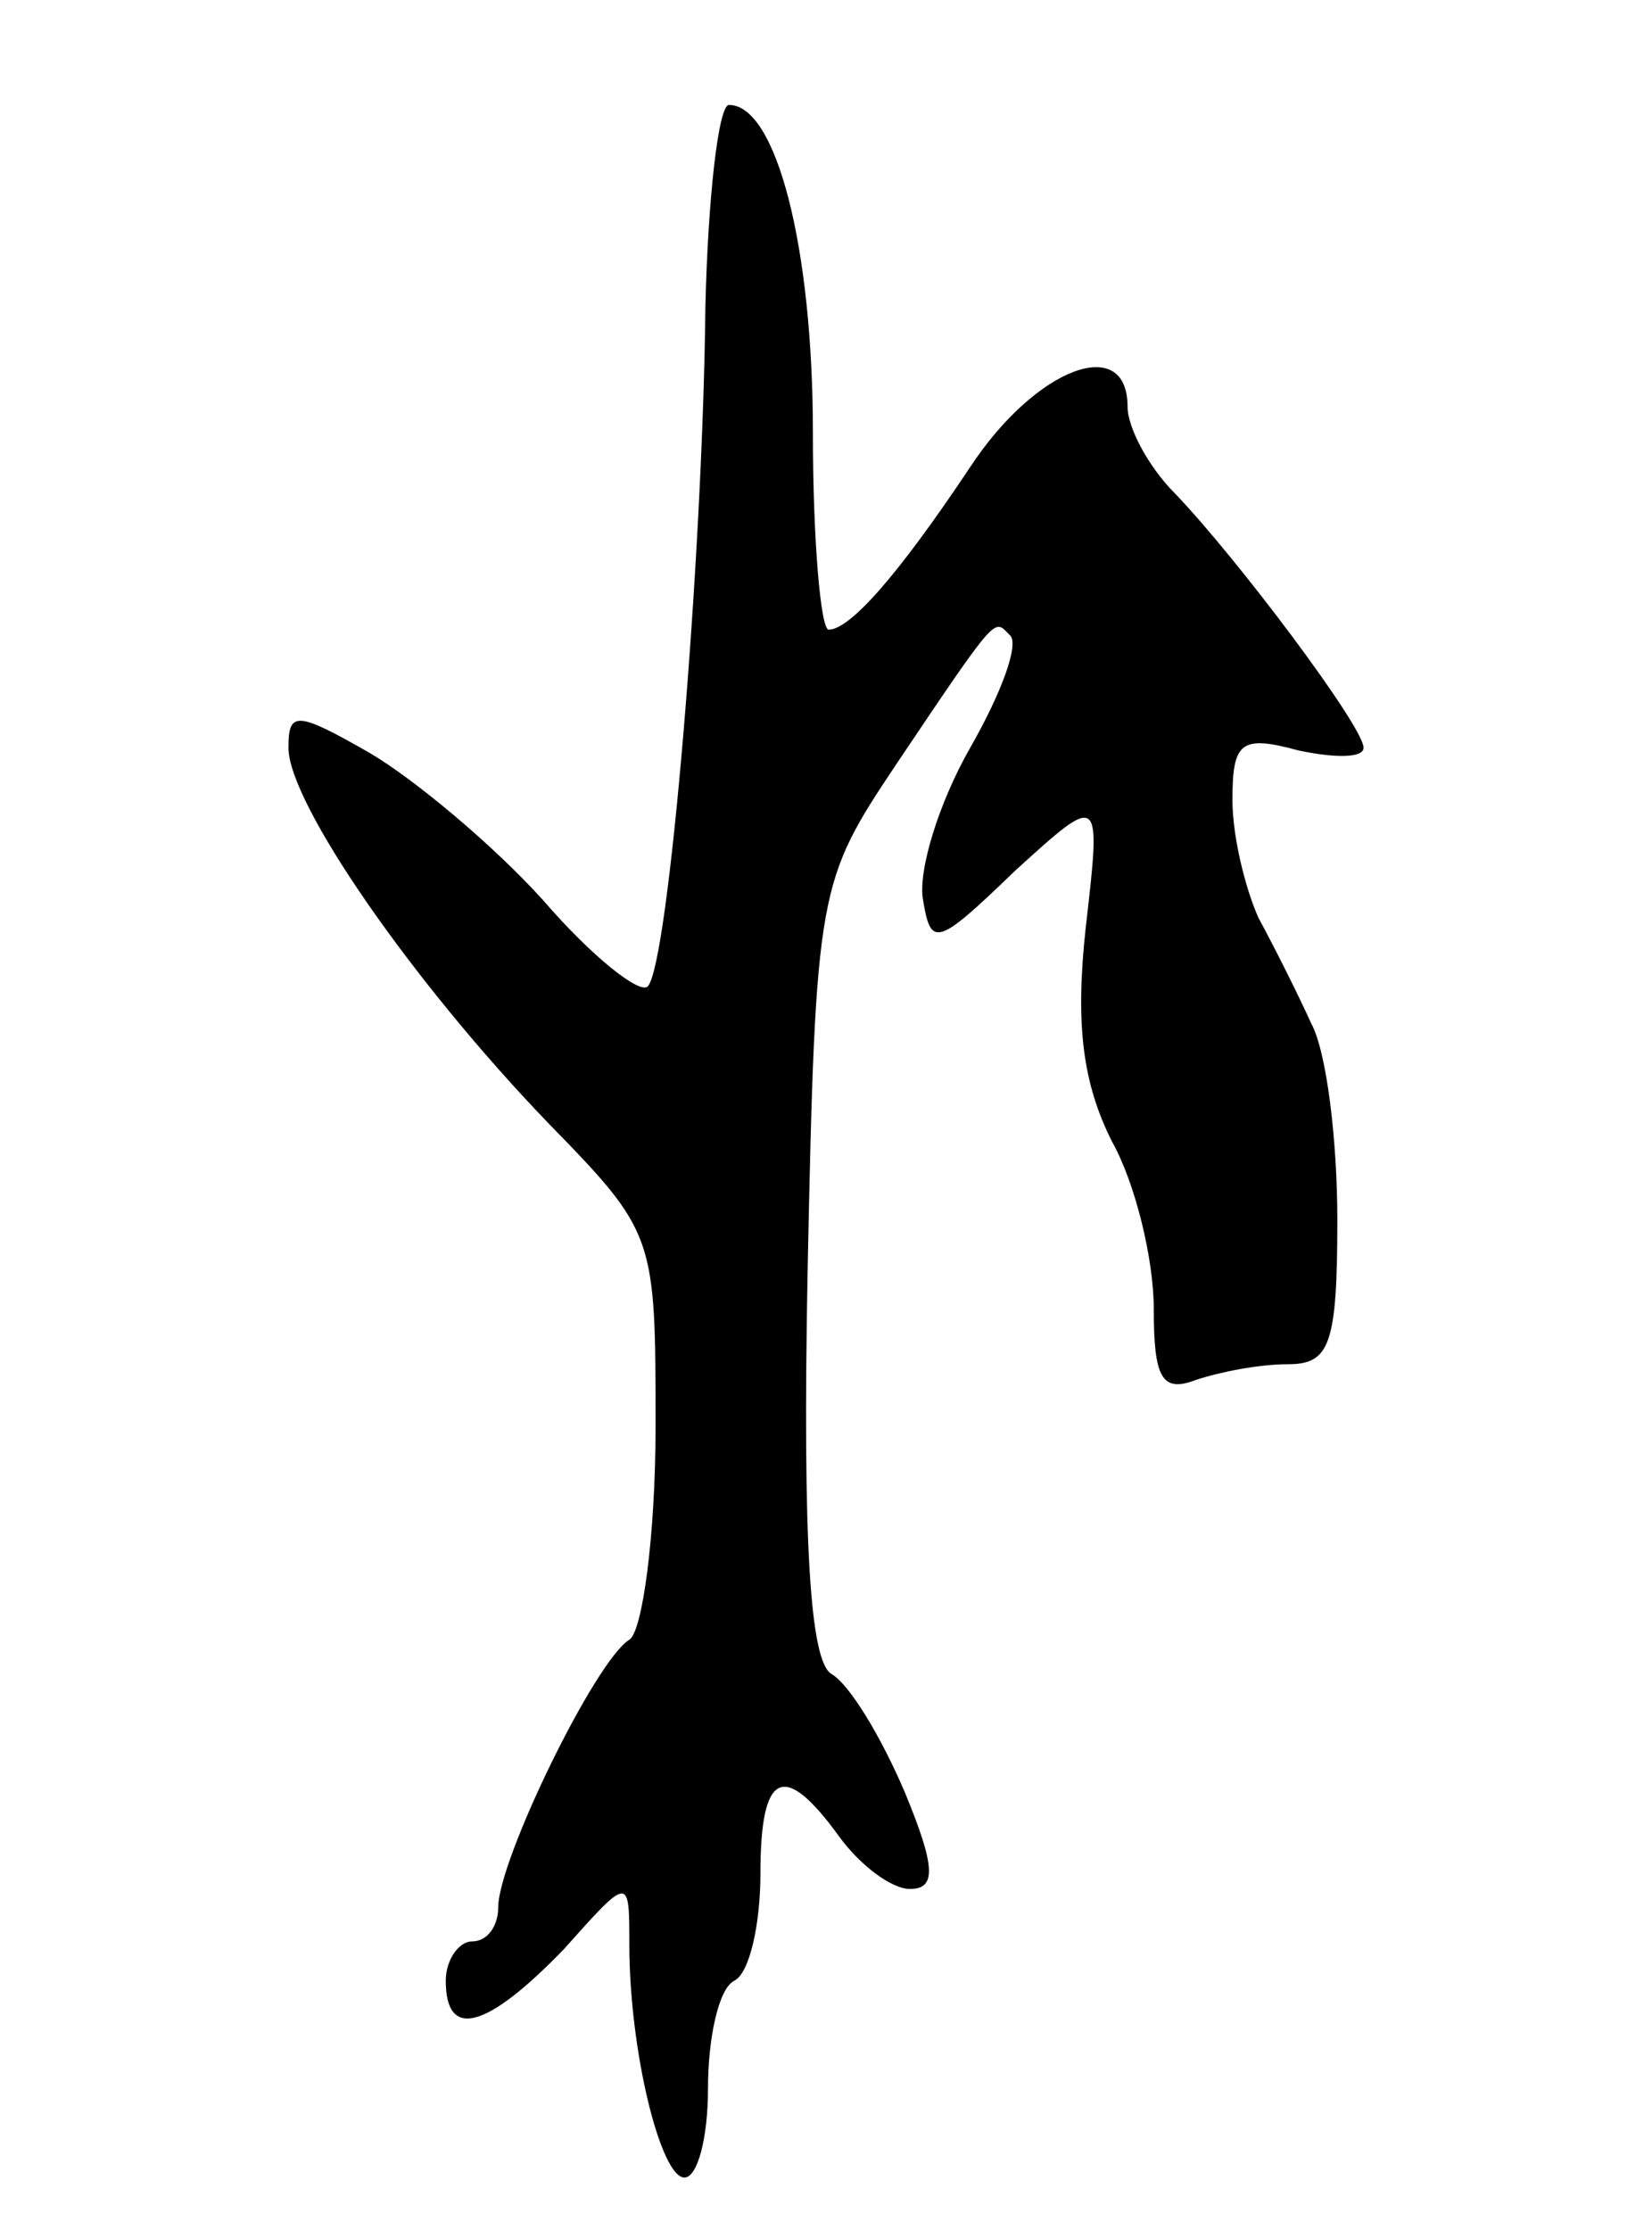 <svg version="1.0" xmlns="http://www.w3.org/2000/svg"
 width="63pt" height="85pt" viewBox="0 0 63 85"
 preserveAspectRatio="xMidYMid meet">
<g transform="translate(0,85) scale(0.1,-0.1)"
fill="#000000" stroke="none">
<path d="M269 733 c-1 -96 -14 -251 -22 -259 -3 -3 -21 11 -40 33 -19 21 -49
46 -66 56 -28 16 -31 16 -31 2 0 -21 47 -89 99 -143 41 -42 41 -43 41 -116 0
-41 -5 -78 -10 -81 -13 -8 -50 -84 -50 -102 0 -7 -4 -13 -10 -13 -5 0 -10 -7
-10 -15 0 -23 16 -18 45 12 25 28 25 28 25 2 0 -41 12 -89 21 -89 5 0 9 15 9
34 0 19 4 38 10 41 6 3 10 22 10 41 0 39 9 43 30 14 8 -11 20 -20 27 -20 10 0
10 8 -2 37 -9 21 -21 41 -28 45 -8 5 -11 49 -9 154 3 146 4 148 34 193 39 58
37 55 43 49 4 -3 -3 -22 -15 -43 -12 -21 -20 -47 -18 -58 3 -18 5 -18 35 11
33 30 33 30 27 -22 -4 -37 -1 -59 10 -81 9 -16 16 -45 16 -64 0 -26 3 -32 16
-27 9 3 24 6 35 6 16 0 19 7 19 55 0 30 -4 64 -10 75 -5 11 -14 29 -20 40 -5
11 -10 31 -10 45 0 22 3 25 25 19 14 -3 25 -3 25 1 0 8 -48 72 -72 97 -10 10
-18 25 -18 33 0 28 -35 15 -60 -23 -28 -42 -46 -62 -54 -62 -3 0 -6 34 -6 75
0 71 -14 125 -32 125 -4 0 -8 -35 -9 -77z"/>
</g>
</svg>
